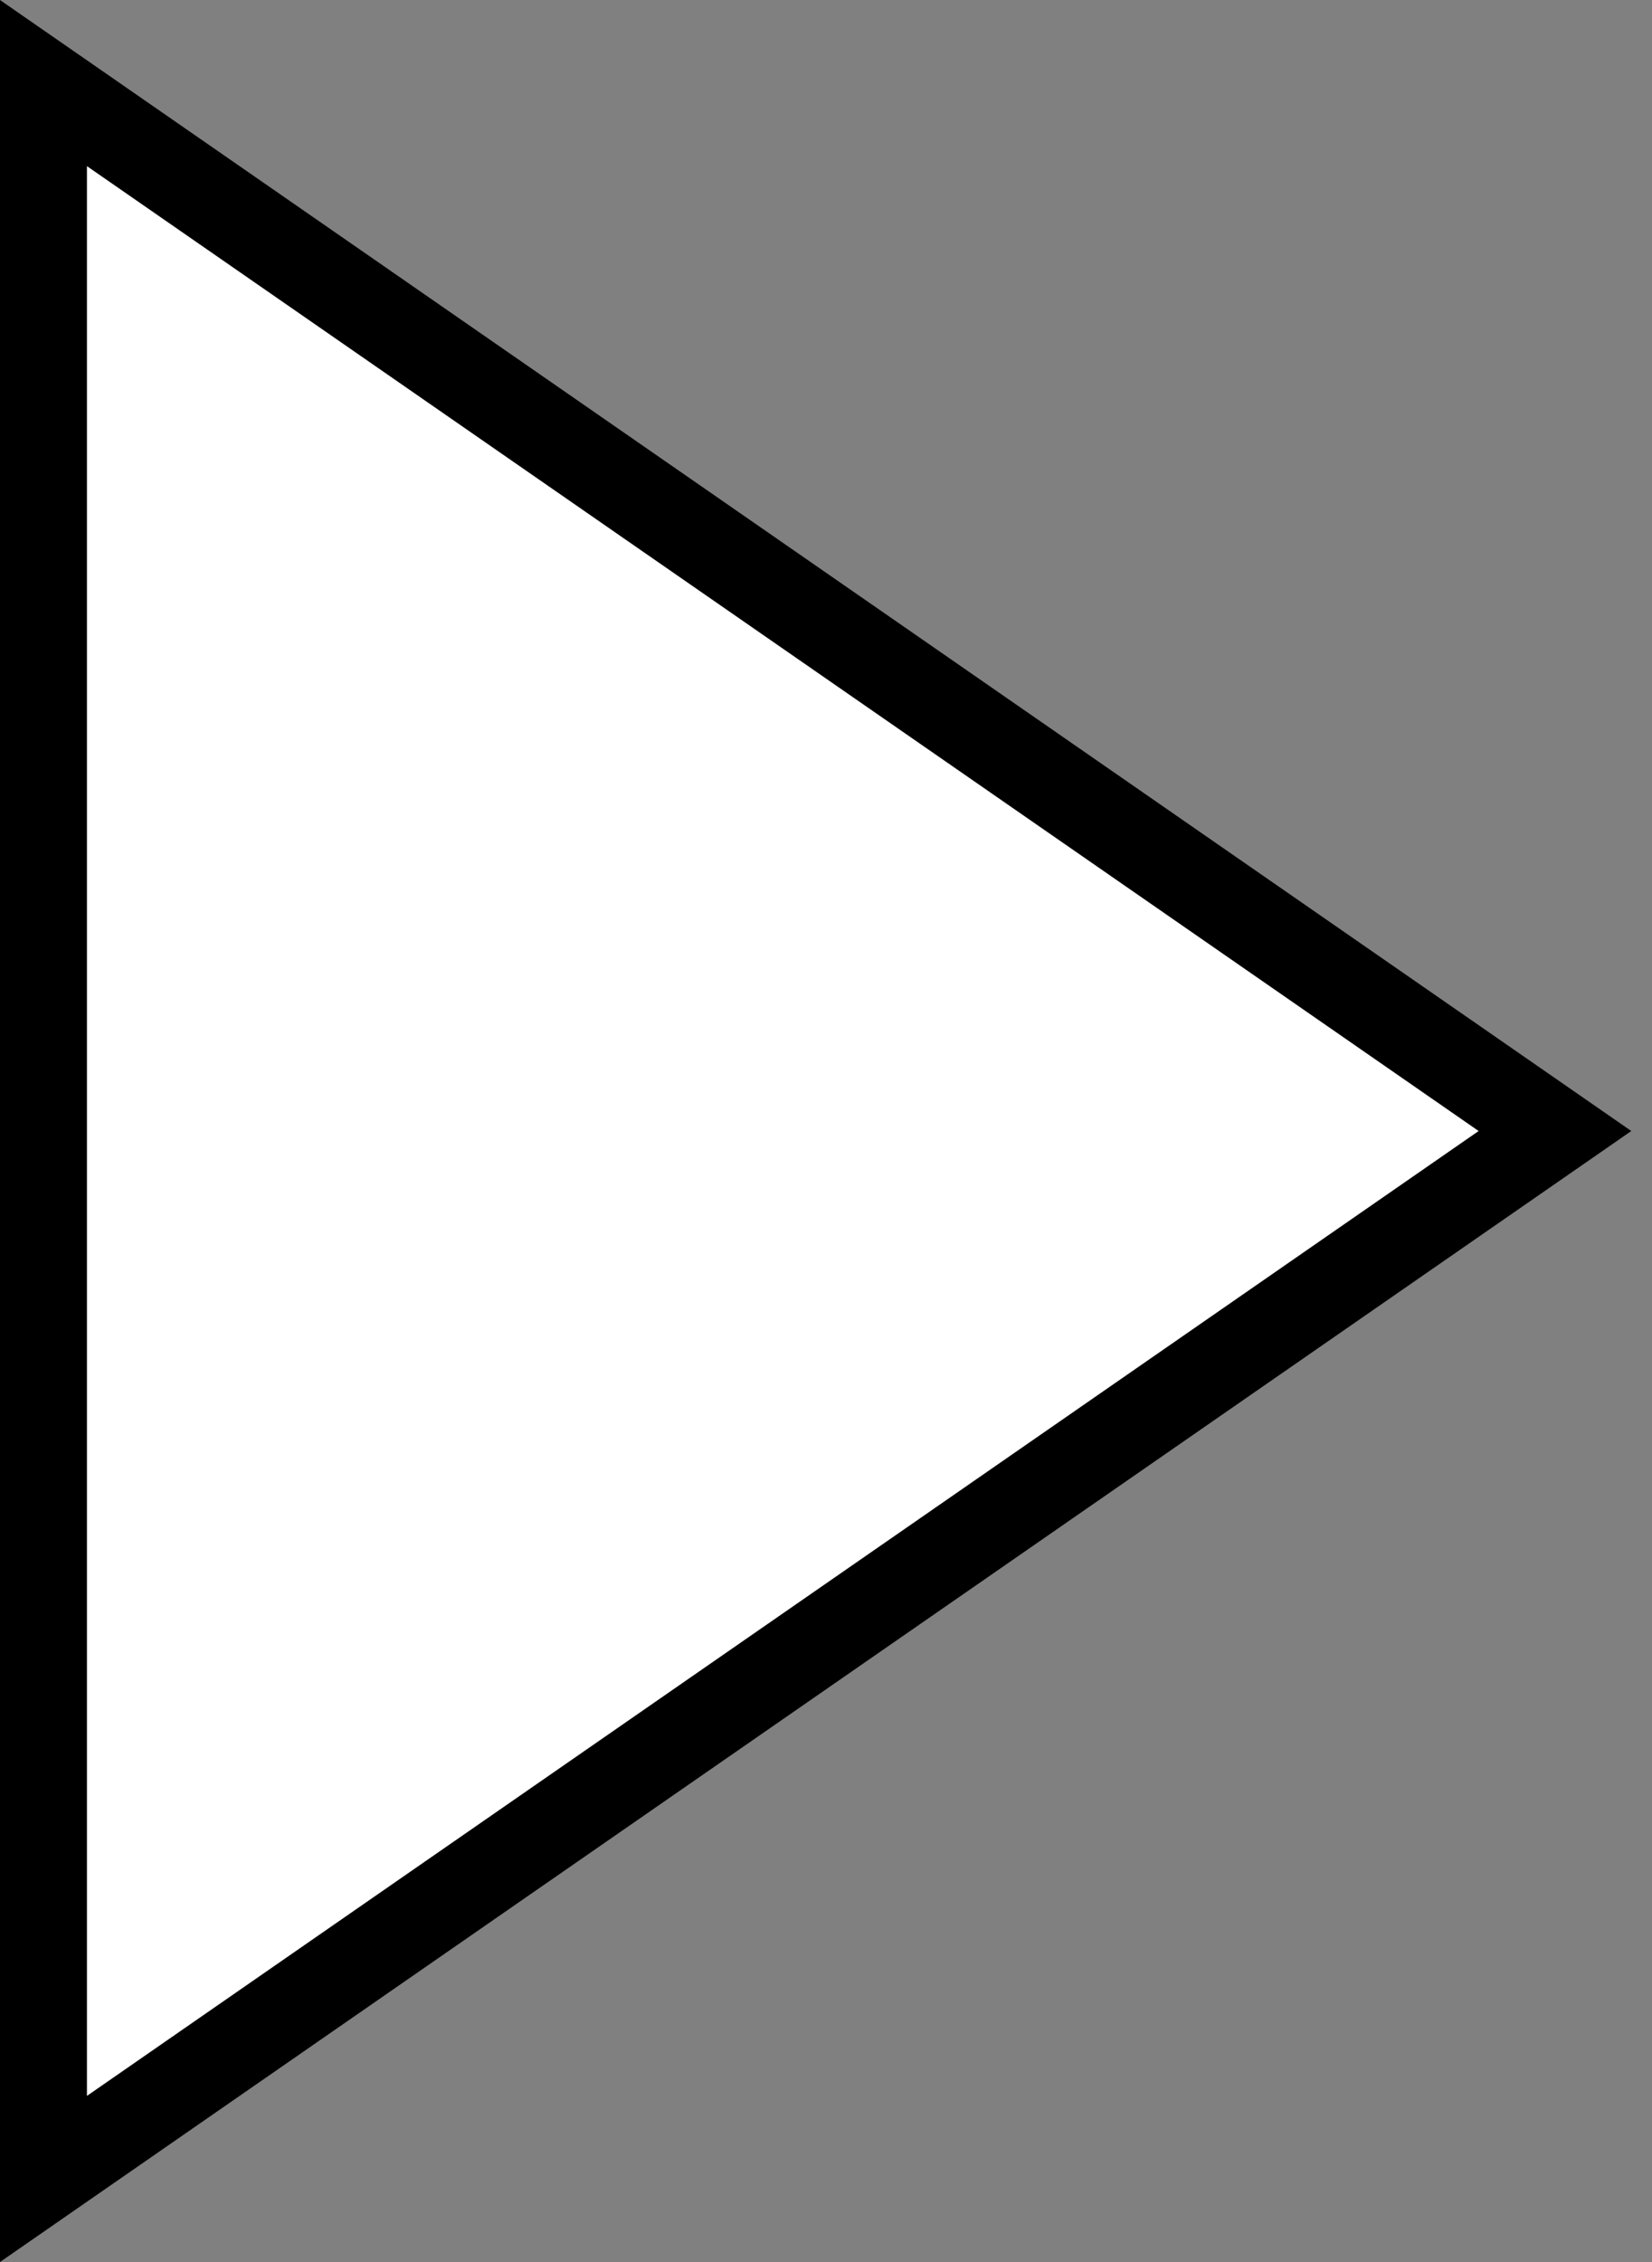 <svg width="19" height="26" viewBox="0 0 19 26" fill="none" xmlns="http://www.w3.org/2000/svg">
<rect x="0" y="0" width="19" height="26" fill="#808080" stroke="none"/>
<path d="M0.5 0.955L17.884 13L0.5 25.045V0.955Z" fill="white" stroke="black"/>
</svg>
